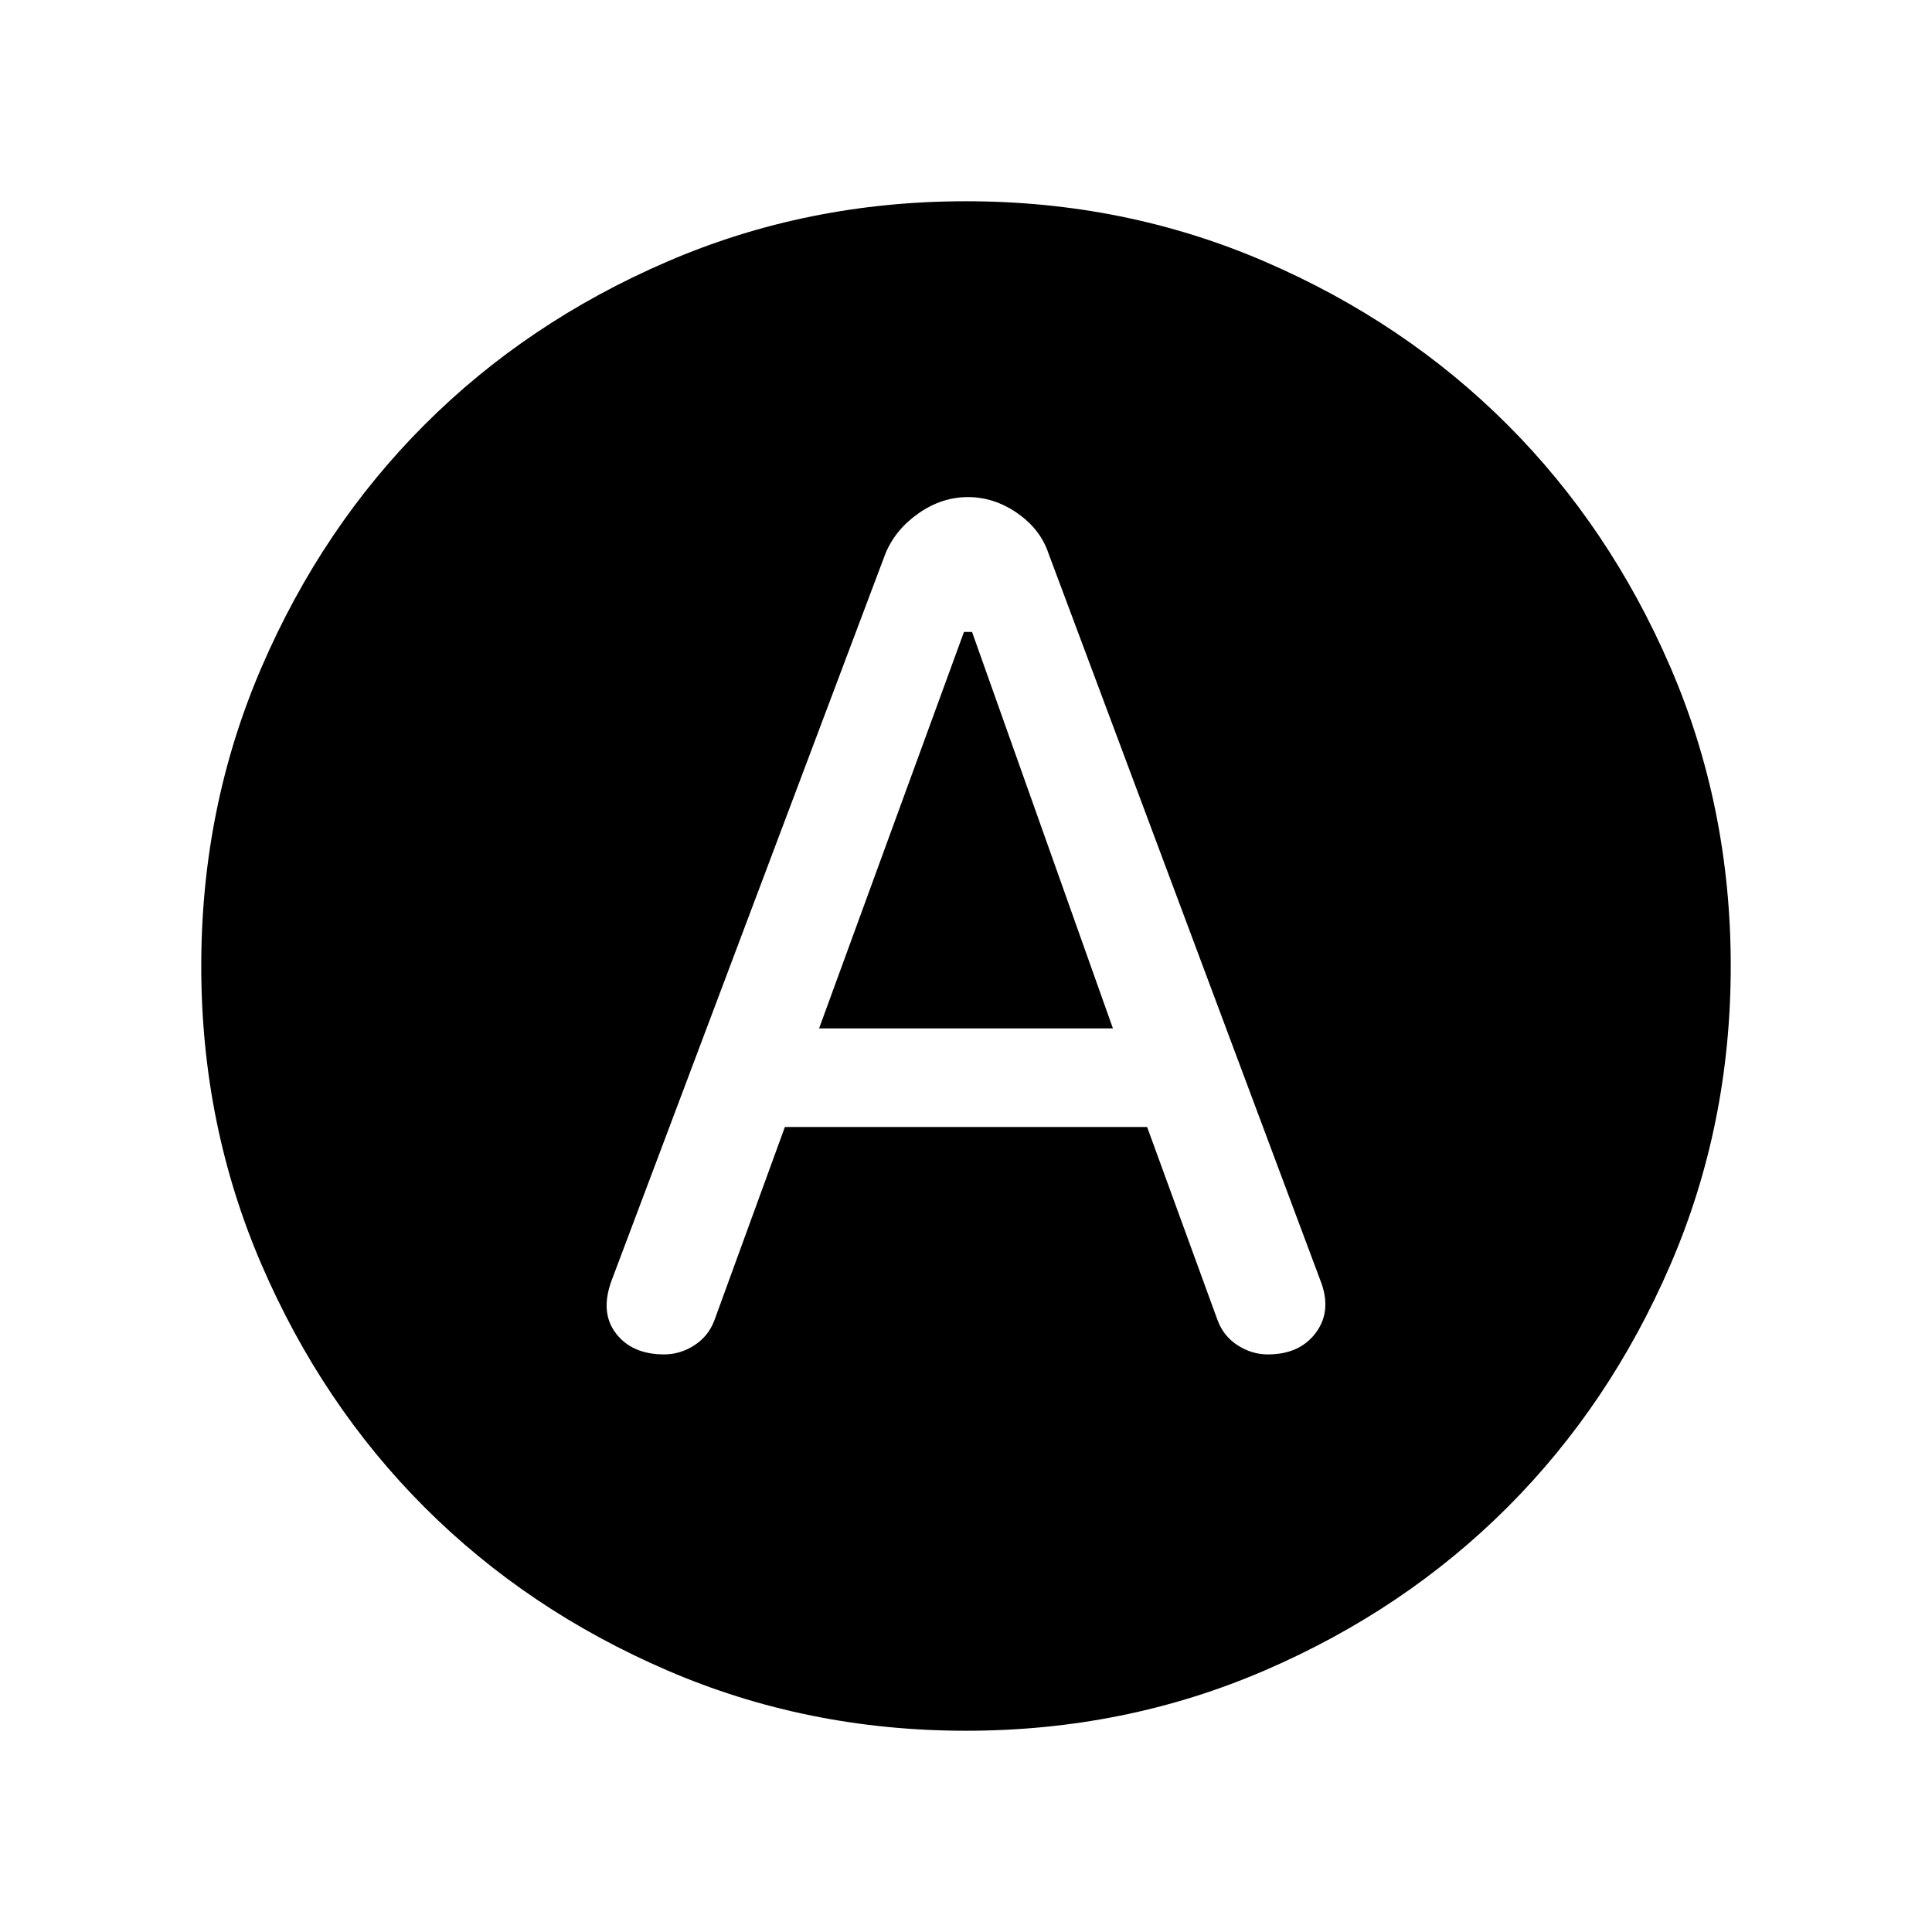 <svg xmlns="http://www.w3.org/2000/svg" height="24" width="24"><path d="M8.25 16.825q.2 0 .375-.113.175-.112.25-.312L9.75 14h4.5l.875 2.4q.075.2.25.312.175.113.375.113.4 0 .6-.275.2-.275.05-.65l-3.375-9.025q-.1-.3-.387-.5-.288-.2-.613-.2t-.612.2q-.288.2-.413.5L7.6 15.9q-.15.4.05.662.2.263.6.263Zm1.925-4.05 1.8-4.925h.1l1.75 4.925ZM12 21.5q-1.975 0-3.712-.75Q6.55 20 5.275 18.725T3.25 15.712Q2.5 13.975 2.5 12t.75-3.713Q4 6.55 5.275 5.275T8.288 3.25Q10.025 2.5 12 2.5t3.713.75q1.737.75 3.012 2.025t2.025 3.012q.75 1.738.75 3.713t-.75 3.712q-.75 1.738-2.025 3.013t-3.012 2.025q-1.738.75-3.713.75Z"/></svg>